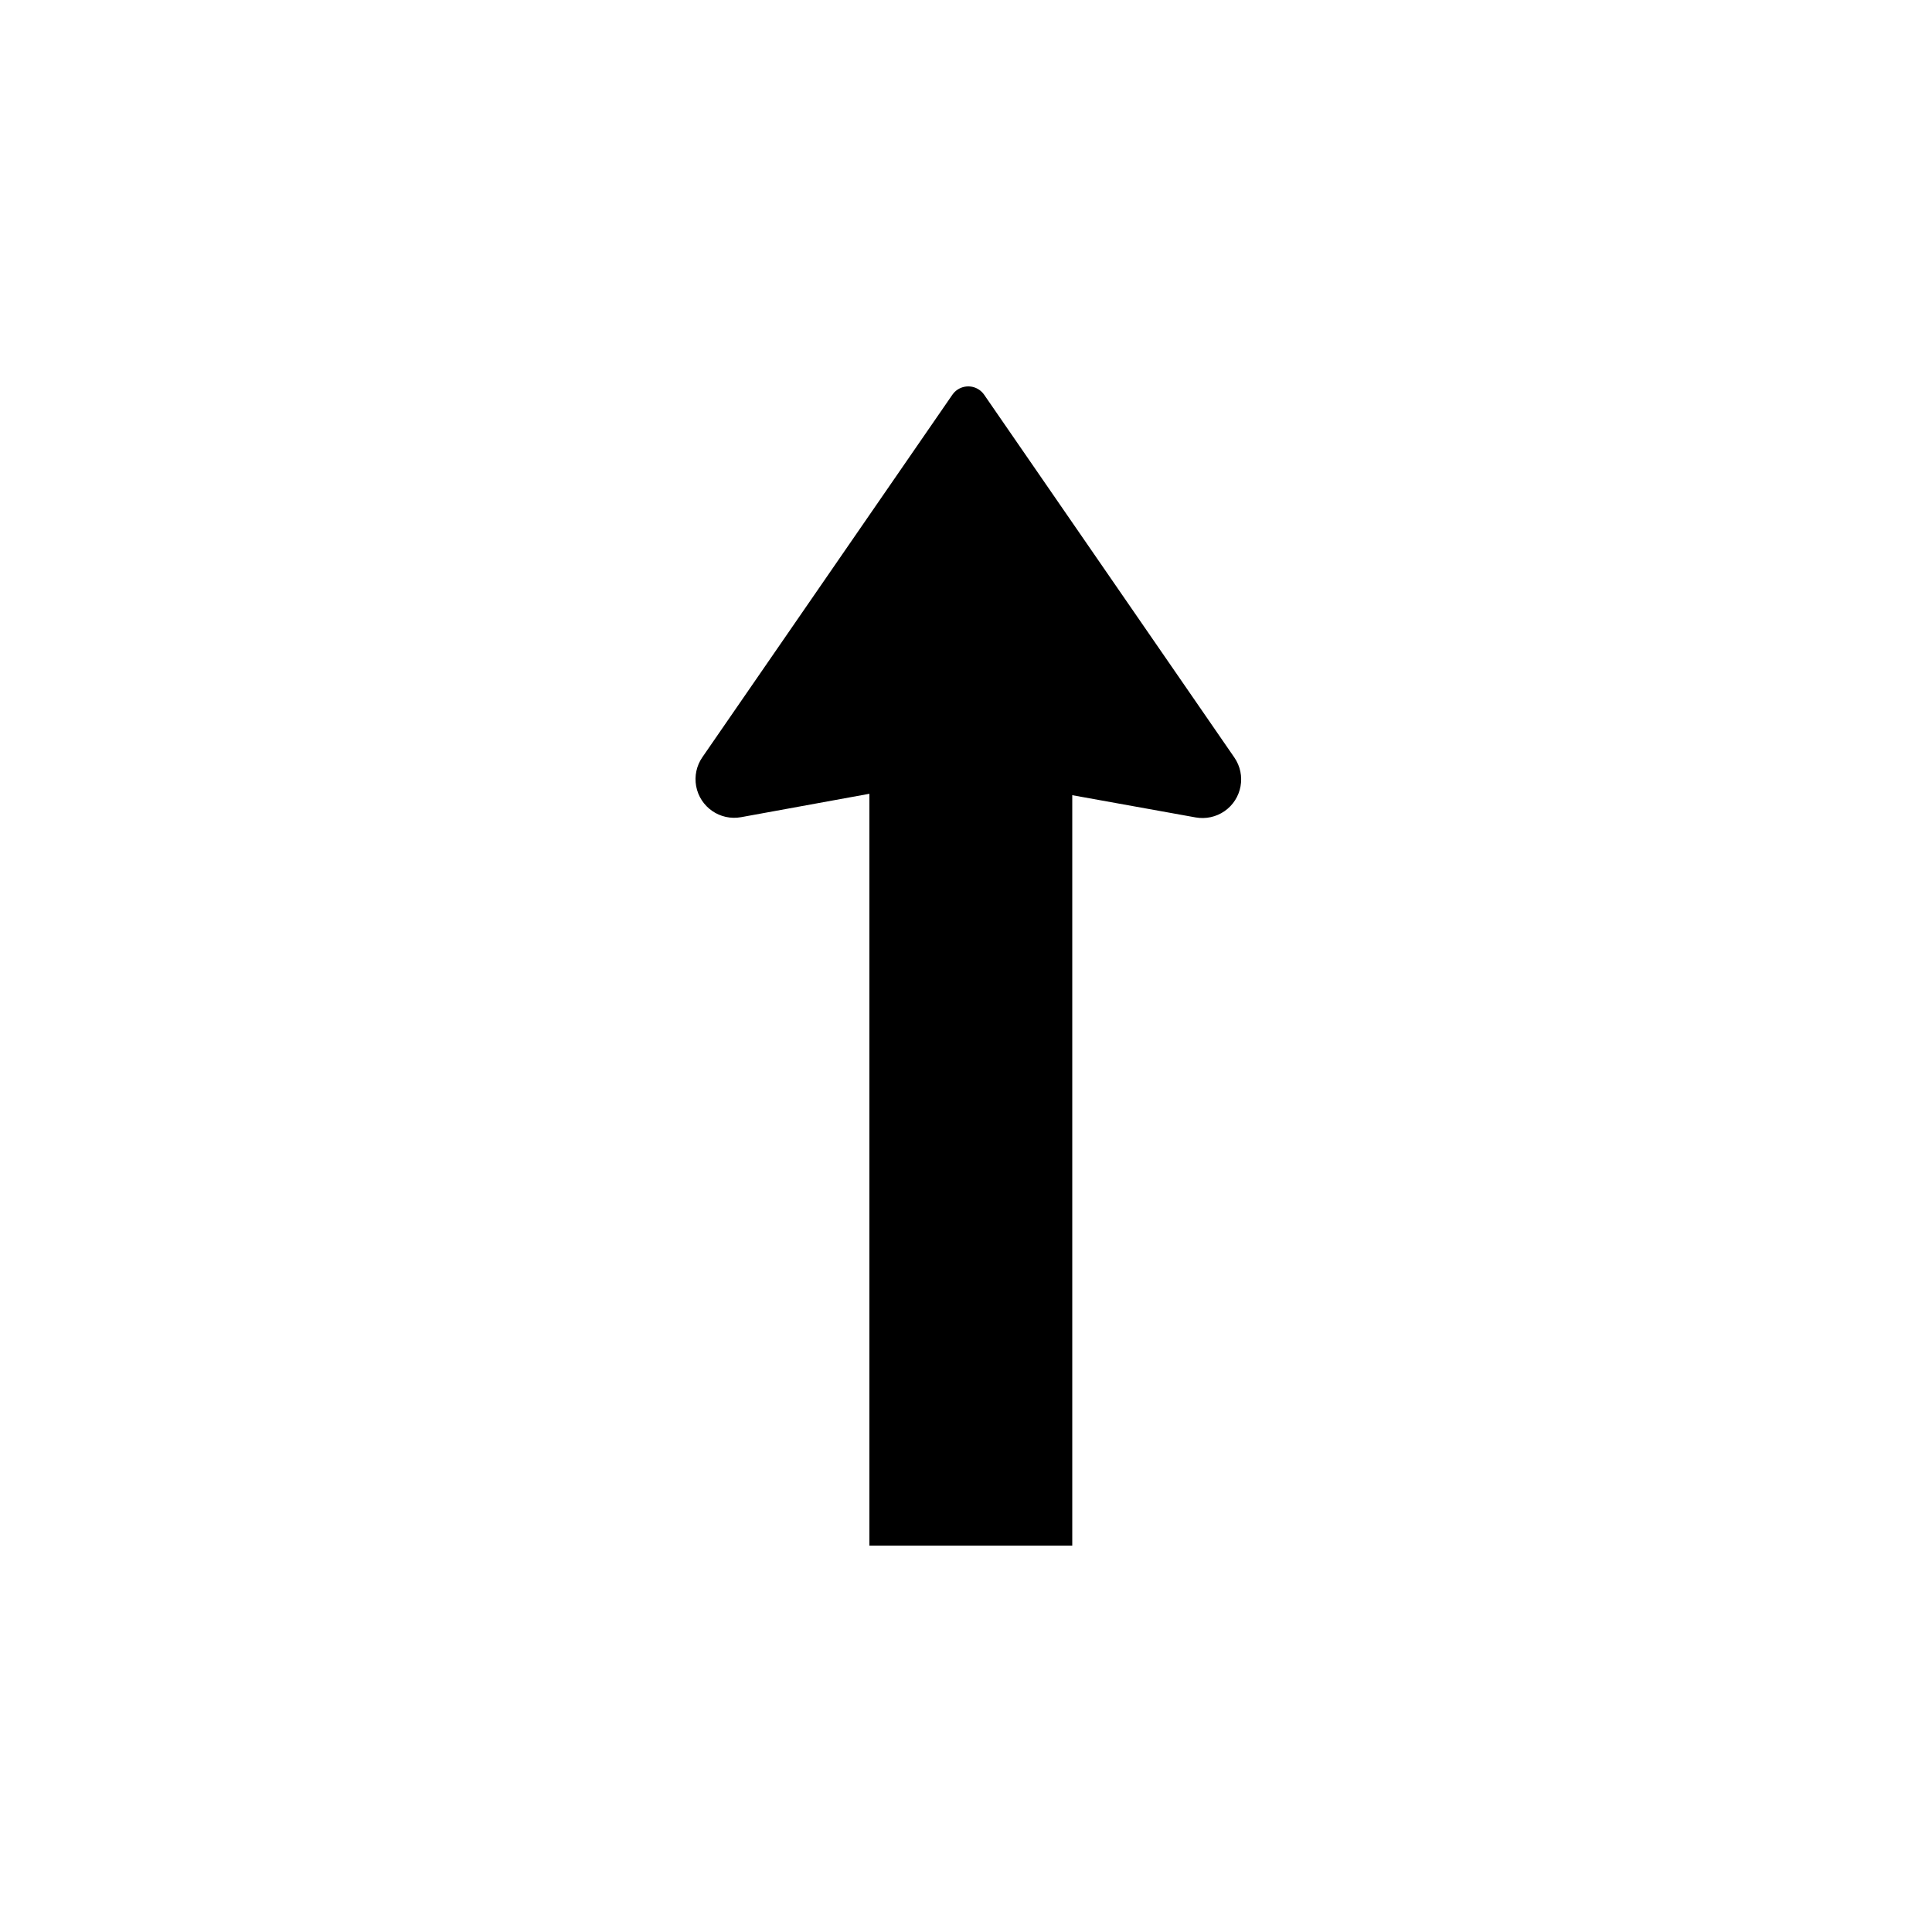 <?xml version="1.0" encoding="UTF-8"?>
<svg width="100px" height="100px" viewBox="0 0 100 100" version="1.1" xmlns="http://www.w3.org/2000/svg" xmlns:xlink="http://www.w3.org/1999/xlink">
    <!-- Generator: Sketch 49.3 (51167) - http://www.bohemiancoding.com/sketch -->
    <title>maneuver-go-straight</title>
    <desc>Created with Sketch.</desc>
    <defs></defs>
    <g id="Icons" stroke="none" stroke-width="1" fill="none" fill-rule="evenodd">
        <g id="maneuver-go-straight" fill="#000000" fill-rule="nonzero">
            <path d="M55.5,41.159 L55.5,80 L45,80 L45,41.086 L38.359,42.297 C37.272,42.495 36.231,41.775 36.032,40.688 C35.937,40.167 36.053,39.63 36.354,39.194 L49.294,20.432 C49.607,19.978 50.23,19.863 50.685,20.177 C50.785,20.246 50.871,20.332 50.94,20.432 L63.888,39.206 C64.516,40.115 64.287,41.361 63.378,41.988 C62.943,42.287 62.407,42.403 61.887,42.31 L55.5,41.159 Z" id="Combined-Shape"></path>
        </g>
    </g>
</svg>